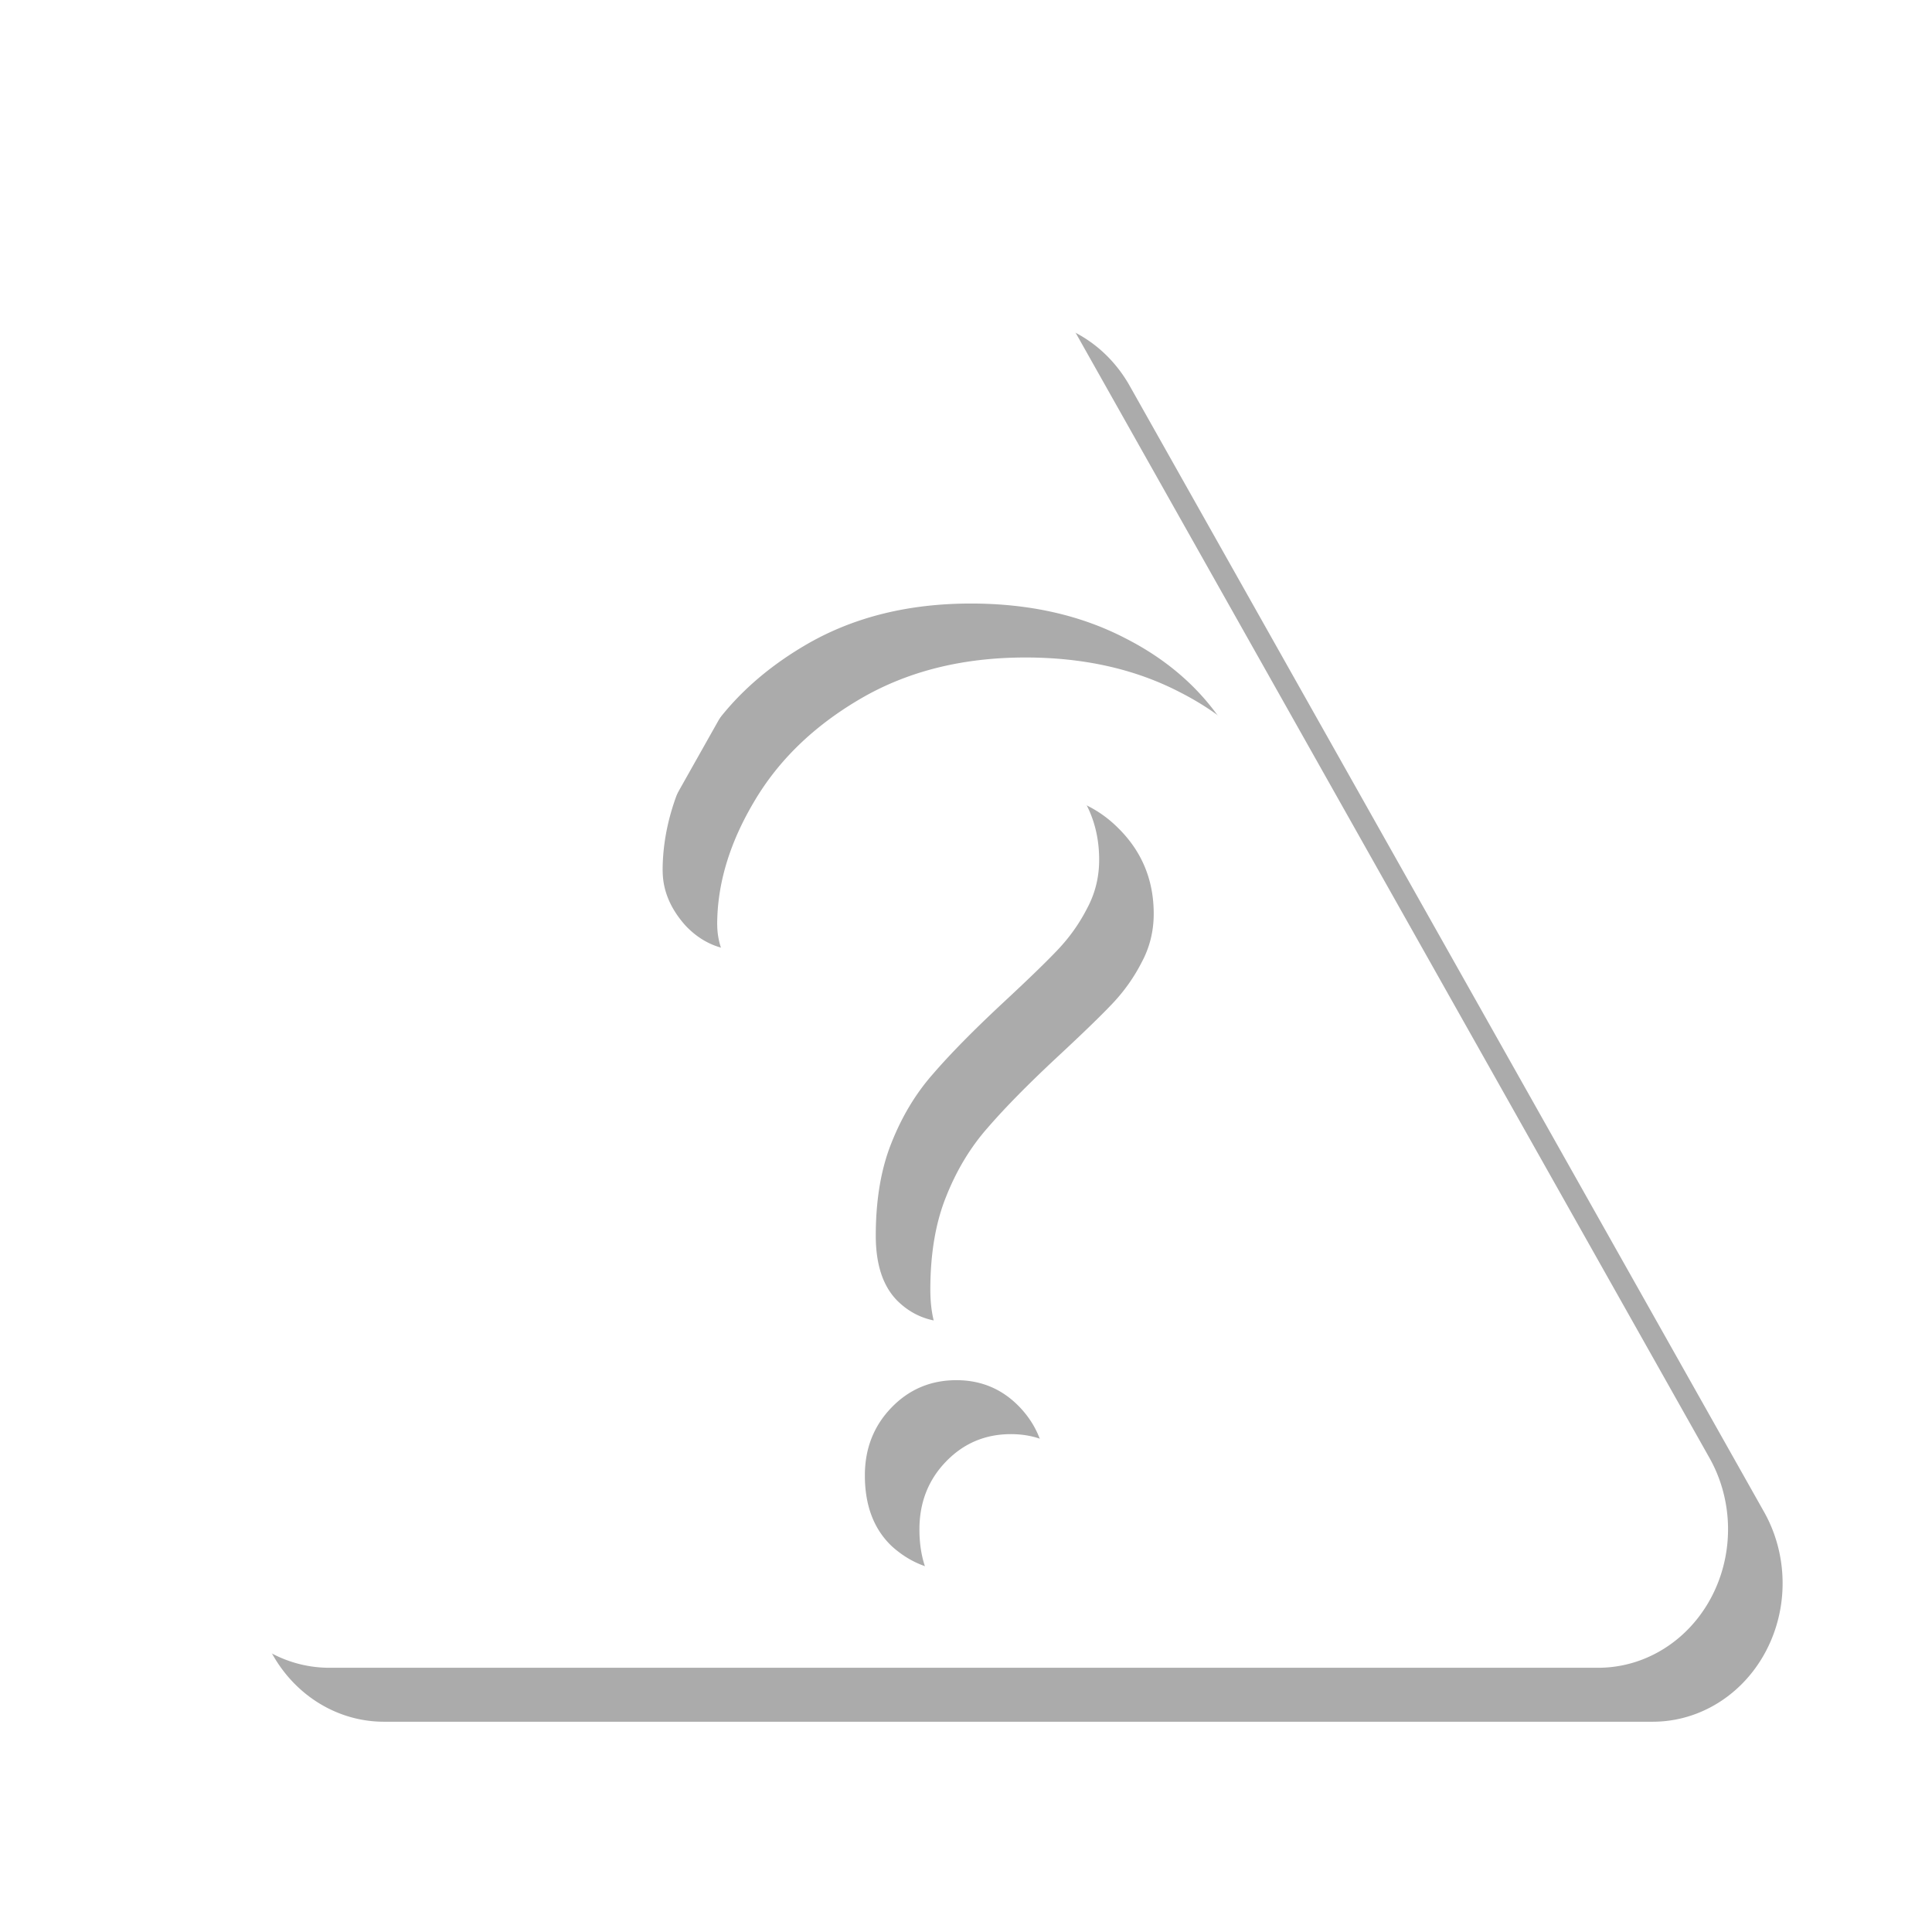 <?xml version="1.0" encoding="UTF-8" standalone="no"?>
<!-- Created with Inkscape (http://www.inkscape.org/) -->

<svg
   xmlns:dc="http://purl.org/dc/elements/1.1/"
   xmlns:cc="http://creativecommons.org/ns#"
   xmlns:rdf="http://www.w3.org/1999/02/22-rdf-syntax-ns#"
   xmlns:svg="http://www.w3.org/2000/svg"
   xmlns="http://www.w3.org/2000/svg"
   xmlns:sodipodi="http://sodipodi.sourceforge.net/DTD/sodipodi-0.dtd"
   xmlns:inkscape="http://www.inkscape.org/namespaces/inkscape"
   width="128"
   height="128"
   viewBox="0 0 33.867 33.867"
   version="1.1"
   id="svg8"
   sodipodi:docname="unknown2.svg"
   inkscape:version="0.92.1 r15371">
  <defs
     id="defs2">
    <marker
       inkscape:stockid="Arrow1Lstart"
       orient="auto"
       refY="0.0"
       refX="0.0"
       id="marker1175"
       style="overflow:visible"
       inkscape:isstock="true">
      <path
         id="path1173"
         d="M 0.0,0.0 L 5.0,-5.0 L -12.5,0.0 L 5.0,5.0 L 0.0,0.0 z "
         style="fill-rule:evenodd;stroke:#000000;stroke-width:1pt;stroke-opacity:1;fill:#000000;fill-opacity:1"
         transform="scale(0.8) translate(12.5,0)" />
    </marker>
    <marker
       inkscape:stockid="Arrow1Lstart"
       orient="auto"
       refY="0.0"
       refX="0.0"
       id="marker1105"
       style="overflow:visible"
       inkscape:isstock="true">
      <path
         id="path1103"
         d="M 0.0,0.0 L 5.0,-5.0 L -12.5,0.0 L 5.0,5.0 L 0.0,0.0 z "
         style="fill-rule:evenodd;stroke:#000000;stroke-width:1pt;stroke-opacity:1;fill:#000000;fill-opacity:1"
         transform="scale(0.8) translate(12.5,0)" />
    </marker>
    <marker
       inkscape:stockid="Arrow1Lstart"
       orient="auto"
       refY="0.0"
       refX="0.0"
       id="Arrow1Lstart"
       style="overflow:visible"
       inkscape:isstock="true">
      <path
         id="path827"
         d="M 0.0,0.0 L 5.0,-5.0 L -12.5,0.0 L 5.0,5.0 L 0.0,0.0 z "
         style="fill-rule:evenodd;stroke:#000000;stroke-width:1pt;stroke-opacity:1;fill:#000000;fill-opacity:1"
         transform="scale(0.8) translate(12.5,0)" />
    </marker>
    <inkscape:path-effect
       effect="bspline"
       id="path-effect819"
       is_visible="true"
       weight="33.333"
       steps="2"
       helper_size="0"
       apply_no_weight="true"
       apply_with_weight="true"
       only_selected="false" />
    <filter
       style="color-interpolation-filters:sRGB"
       inkscape:label="Blur"
       id="filter5052">
      <feGaussianBlur
         stdDeviation="0.8 0.8"
         result="blur"
         id="feGaussianBlur5050" />
    </filter>
  </defs>
  <sodipodi:namedview
     id="base"
     pagecolor="#ffffff"
     bordercolor="#666666"
     borderopacity="1.0"
     inkscape:pageopacity="0.0"
     inkscape:pageshadow="2"
     inkscape:zoom="1.979899"
     inkscape:cx="111.77284"
     inkscape:cy="52.308825"
     inkscape:document-units="mm"
     inkscape:current-layer="layer1"
     showgrid="true"
     units="px"
     inkscape:pagecheckerboard="true"
     inkscape:snap-bbox="true"
     inkscape:snap-nodes="true"
     inkscape:snap-bbox-midpoints="false"
     inkscape:bbox-nodes="false"
     inkscape:bbox-paths="false"
     inkscape:window-width="1366"
     inkscape:window-height="768"
     inkscape:window-x="0"
     inkscape:window-y="0"
     inkscape:window-maximized="0"
     inkscape:snap-bbox-edge-midpoints="false"
     inkscape:snap-global="false">
    <inkscape:grid
       type="xygrid"
       id="grid815"
       empspacing="4"
       spacingx="1.058"
       spacingy="1.058" />
  </sodipodi:namedview>
  <g
     inkscape:label="Layer 1"
     inkscape:groupmode="layer"
     id="layer1"
     transform="translate(0,-263.133)">
    <g
       id="g4867"
       transform="matrix(0.904,0,0,0.894,8.28,28.778)">
      <g
         id="text3235-4"
         style="font-style:normal;font-variant:normal;font-weight:normal;font-stretch:normal;font-size:22.282px;line-height:1.25;font-family:'Arial Rounded MT Bold';-inkscape-font-specification:'Arial Rounded MT Bold, Normal';font-variant-ligatures:normal;font-variant-caps:normal;font-variant-numeric:normal;font-feature-settings:normal;text-align:start;letter-spacing:0px;word-spacing:0px;writing-mode:lr-tb;text-anchor:start;fill:#000000;fill-opacity:0.332;stroke:none;stroke-width:0.557;filter:url(#filter5052)"
         transform="matrix(1.073,0,0,1.152,-8.094,-31.695)"
         aria-label="?">
        <path
           inkscape:connector-curvature="0"
           d="m 11.968,270.806 q 0,-1.034 0.664,-2.089 0.664,-1.066 1.937,-1.763 1.273,-0.696 2.97,-0.696 1.578,0 2.785,0.588 1.208,0.577 1.86,1.578 0.664,1.001 0.664,2.176 0,0.925 -0.381,1.621 -0.37,0.696 -0.892,1.208 -0.511,0.5 -1.85,1.697 -0.37,0.337 -0.598,0.598 -0.218,0.25 -0.326,0.468 -0.109,0.207 -0.174,0.424 -0.054,0.207 -0.174,0.74 -0.207,1.131 -1.295,1.131 -0.566,0 -0.957,-0.37 -0.381,-0.37 -0.381,-1.099 0,-0.914 0.283,-1.578 0.283,-0.675 0.751,-1.175 0.468,-0.511 1.262,-1.208 0.696,-0.609 1.001,-0.914 0.316,-0.316 0.522,-0.696 0.218,-0.381 0.218,-0.827 0,-0.87 -0.653,-1.469 -0.642,-0.598 -1.665,-0.598 -1.197,0 -1.763,0.609 -0.566,0.598 -0.957,1.773 -0.37,1.229 -1.403,1.229 -0.609,0 -1.034,-0.424 -0.413,-0.435 -0.413,-0.936 z m 5.309,11.924 q -0.664,0 -1.164,-0.424 -0.49,-0.435 -0.49,-1.208 0,-0.685 0.479,-1.153 0.479,-0.468 1.175,-0.468 0.685,0 1.153,0.468 0.468,0.468 0.468,1.153 0,0.762 -0.49,1.197 -0.49,0.435 -1.131,0.435 z m 0.202,-22.24 a 2.346,2.357 0 0 0 -2.079,1.141 L 3.934,280.8 a 2.346,2.357 0 0 0 2.011,3.572 H 28.876 a 2.346,2.357 0 0 0 2.011,-3.571 L 19.422,261.633 a 2.346,2.357 0 0 0 -1.942,-1.142 z"
           style="font-style:normal;font-variant:normal;font-weight:normal;font-stretch:normal;font-size:22.282px;font-family:'Arial Rounded MT Bold';-inkscape-font-specification:'Arial Rounded MT Bold, Normal';font-variant-ligatures:normal;font-variant-caps:normal;font-variant-numeric:normal;font-feature-settings:normal;text-align:start;writing-mode:lr-tb;text-anchor:start;fill:#000000;fill-opacity:0.332;stroke-width:0.557"
           id="path3237-1" />
      </g>
      <g
         id="text3235"
         style="font-style:normal;font-variant:normal;font-weight:normal;font-stretch:normal;font-size:22.282px;line-height:1.25;font-family:'Arial Rounded MT Bold';-inkscape-font-specification:'Arial Rounded MT Bold, Normal';font-variant-ligatures:normal;font-variant-caps:normal;font-variant-numeric:normal;font-feature-settings:normal;text-align:start;letter-spacing:0px;word-spacing:0px;writing-mode:lr-tb;text-anchor:start;fill:#000000;fill-opacity:1;stroke:none;stroke-width:0.557"
         transform="matrix(1.073,0,0,1.152,-9.152,-32.753)"
         aria-label="?">
        <path
           inkscape:connector-curvature="0"
           d="m 11.968,270.806 q 0,-1.034 0.664,-2.089 0.664,-1.066 1.937,-1.763 1.273,-0.696 2.97,-0.696 1.578,0 2.785,0.588 1.208,0.577 1.86,1.578 0.664,1.001 0.664,2.176 0,0.925 -0.381,1.621 -0.37,0.696 -0.892,1.208 -0.511,0.5 -1.85,1.697 -0.37,0.337 -0.598,0.598 -0.218,0.25 -0.326,0.468 -0.109,0.207 -0.174,0.424 -0.054,0.207 -0.174,0.74 -0.207,1.131 -1.295,1.131 -0.566,0 -0.957,-0.37 -0.381,-0.37 -0.381,-1.099 0,-0.914 0.283,-1.578 0.283,-0.675 0.751,-1.175 0.468,-0.511 1.262,-1.208 0.696,-0.609 1.001,-0.914 0.316,-0.316 0.522,-0.696 0.218,-0.381 0.218,-0.827 0,-0.87 -0.653,-1.469 -0.642,-0.598 -1.665,-0.598 -1.197,0 -1.763,0.609 -0.566,0.598 -0.957,1.773 -0.37,1.229 -1.403,1.229 -0.609,0 -1.034,-0.424 -0.413,-0.435 -0.413,-0.936 z m 5.309,11.924 q -0.664,0 -1.164,-0.424 -0.49,-0.435 -0.49,-1.208 0,-0.685 0.479,-1.153 0.479,-0.468 1.175,-0.468 0.685,0 1.153,0.468 0.468,0.468 0.468,1.153 0,0.762 -0.49,1.197 -0.49,0.435 -1.131,0.435 z m 0.202,-22.24 a 2.346,2.357 0 0 0 -2.079,1.141 L 3.934,280.8 a 2.346,2.357 0 0 0 2.011,3.572 H 28.876 a 2.346,2.357 0 0 0 2.011,-3.571 L 19.422,261.633 a 2.346,2.357 0 0 0 -1.942,-1.142 z"
           style="font-style:normal;font-variant:normal;font-weight:normal;font-stretch:normal;font-size:22.282px;font-family:'Arial Rounded MT Bold';-inkscape-font-specification:'Arial Rounded MT Bold, Normal';font-variant-ligatures:normal;font-variant-caps:normal;font-variant-numeric:normal;font-feature-settings:normal;text-align:start;writing-mode:lr-tb;text-anchor:start;fill:#ffffff;stroke-width:0.557"
           id="path3237" />
      </g>
    </g>
  </g>
</svg>
